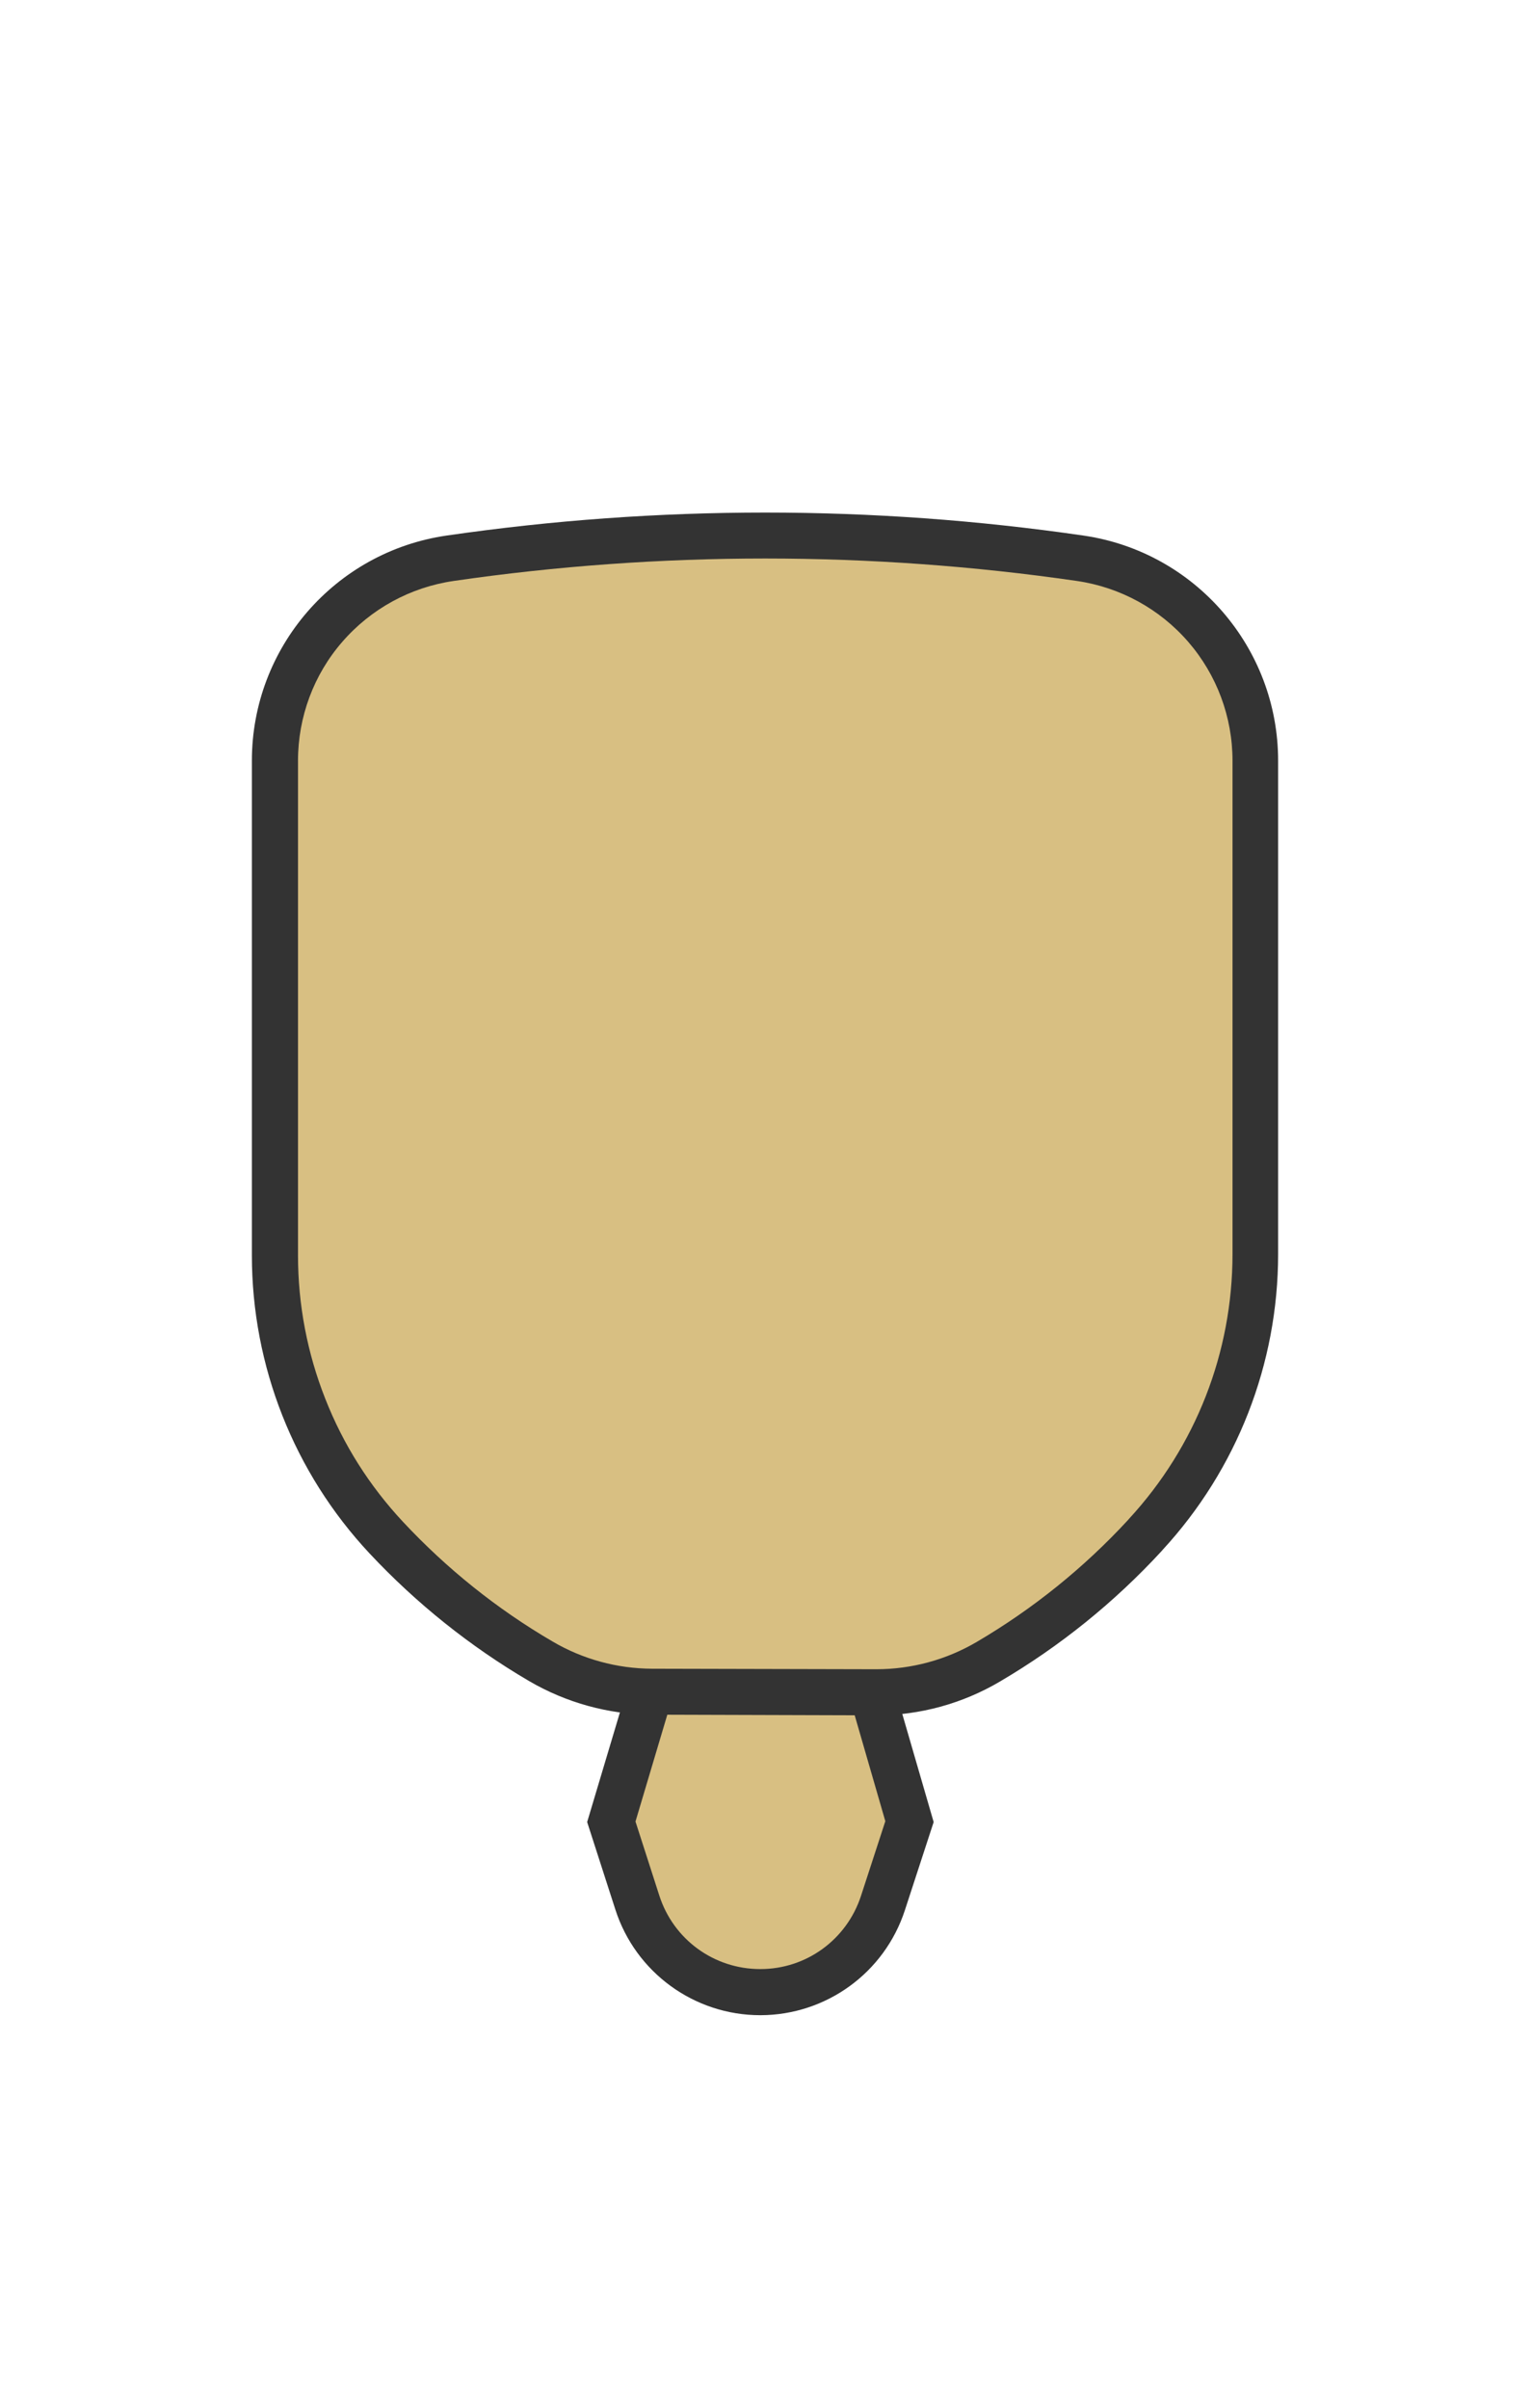 <?xml version="1.0" encoding="UTF-8"?>
<svg width="899px" height="1415px" viewBox="0 0 899 1415" version="1.1" xmlns="http://www.w3.org/2000/svg" xmlns:xlink="http://www.w3.org/1999/xlink">
    <!-- Generator: Sketch 49.3 (51167) - http://www.bohemiancoding.com/sketch -->
    <title>3-D8BF82</title>
    <desc>Created with Sketch.</desc>
    <defs></defs>
    <g id="3-D8BF82" stroke="none" stroke-width="1" fill="none" fill-rule="evenodd">
        <g id="Group" transform="translate(345, 930)" fill-rule="nonzero">
            <path d="M101.6,240.7 C68.6,240.7 39.5,219.6 29.4,188.1 L14.1,140.6 L51.9,14 L152.8,14.3 L189.2,140.4 L173.6,188.3 C163.4,219.5 134.5,240.6 101.6,240.6 L101.6,240.7 Z" id="Shape" fill="#D8BF82"></path>
            <path d="M62,27.6 L142.7,27.8 L175.2,140.2 L160.9,184.1 C152.5,209.8 128.8,227.1 101.8,227.1 L101.7,227.1 C74.5,227.1 50.7,209.7 42.4,183.9 L28.4,140.4 L62,27.6 Z M41.9,0.5 L0,140.7 L16.6,192.2 C28.5,229.1 62.9,254.2 101.7,254.2 C101.8,254.2 101.8,254.2 101.9,254.2 C140.5,254.1 174.7,229.3 186.7,192.5 L203.6,140.7 L163,0.8 L41.9,0.5 Z" id="Shape" fill="#333333"></path>
        </g>
        <g id="3F2918" transform="translate(148, 280)">
            <rect id="Rectangle-path" x="0.5" y="0.2" width="602.6" height="241.5"></rect>
            <rect id="Rectangle-path" x="0.5" y="0.2" width="602.6" height="241.5"></rect>
            <g id="Group">
                <g transform="translate(0, 21)" fill-rule="nonzero" id="Shape">
                    <path d="M234.9,693.1 C212,693 189.4,686.8 169.6,675.2 C136,655.5 105.5,631.1 78.9,602.6 C36.7,557.4 13.5,498.5 13.5,436.7 L13.5,146 C13.5,117.1 23.9,89.2 42.8,67.3 C61.7,45.5 87.9,31.1 116.4,27 C177.5,18.1 239.8,13.6 301.5,13.6 C363.2,13.6 425.5,18.1 486.6,27 C515.2,31.1 541.3,45.5 560.2,67.3 C579.1,89.1 589.5,117.1 589.5,146 L589.5,435.9 C589.5,497.1 566.6,555.6 525.1,600.6 L524.6,601.2 C497.7,630.3 466.8,655.3 432.6,675.4 C412.6,687.2 389.8,693.4 366.7,693.4 L234.9,693.1 Z" fill="#D8BF82"></path>
                    <path d="M301.6,27.2 C362.7,27.2 424.3,31.6 484.8,40.4 C510.2,44.1 533.4,56.8 550.2,76.2 C567,95.6 576.2,120.4 576.2,146 L576.2,435.9 C576.2,493.7 554.6,549 515.4,591.5 L514.9,592.1 C488.9,620.3 459,644.4 426,663.8 C408,674.4 387.6,679.9 367,679.9 L366.7,679.9 L235,679.6 C214.5,679.5 194.3,674 176.5,663.5 C144,644.5 114.6,620.9 88.9,593.4 C69.1,572.2 53.7,547.9 43.1,520.9 C32.5,494 27.1,465.6 27.1,436.7 L27.1,146 C27.1,120.4 36.3,95.5 53.1,76.2 C69.9,56.8 93.1,44.1 118.5,40.4 C178.9,31.6 240.5,27.2 301.6,27.2 Z M301.6,0.2 C239.1,0.2 176.6,4.7 114.5,13.7 C48.8,23.2 0,79.6 0,146 L0,436.7 C0,501.7 24.7,564.3 69.1,611.8 C96.6,641.2 128.2,666.5 162.8,686.8 C184.7,699.6 209.6,706.5 234.9,706.6 L366.5,707 C366.6,707 366.8,707 366.9,707 C392.5,707 417.6,700.1 439.6,687.1 C474.8,666.4 506.8,640.6 534.6,610.4 L535.1,609.8 C578.8,562.4 603,500.4 603,435.9 L603,146 C603,79.6 554.2,23.2 488.5,13.7 C426.6,4.7 364.1,0.2 301.6,0.2 Z" fill="#333333"></path>
                </g>
                <rect id="Rectangle-path" x="0.5" y="0.1" width="602.6" height="241.5"></rect>
            </g>
        </g>
    </g>
</svg>